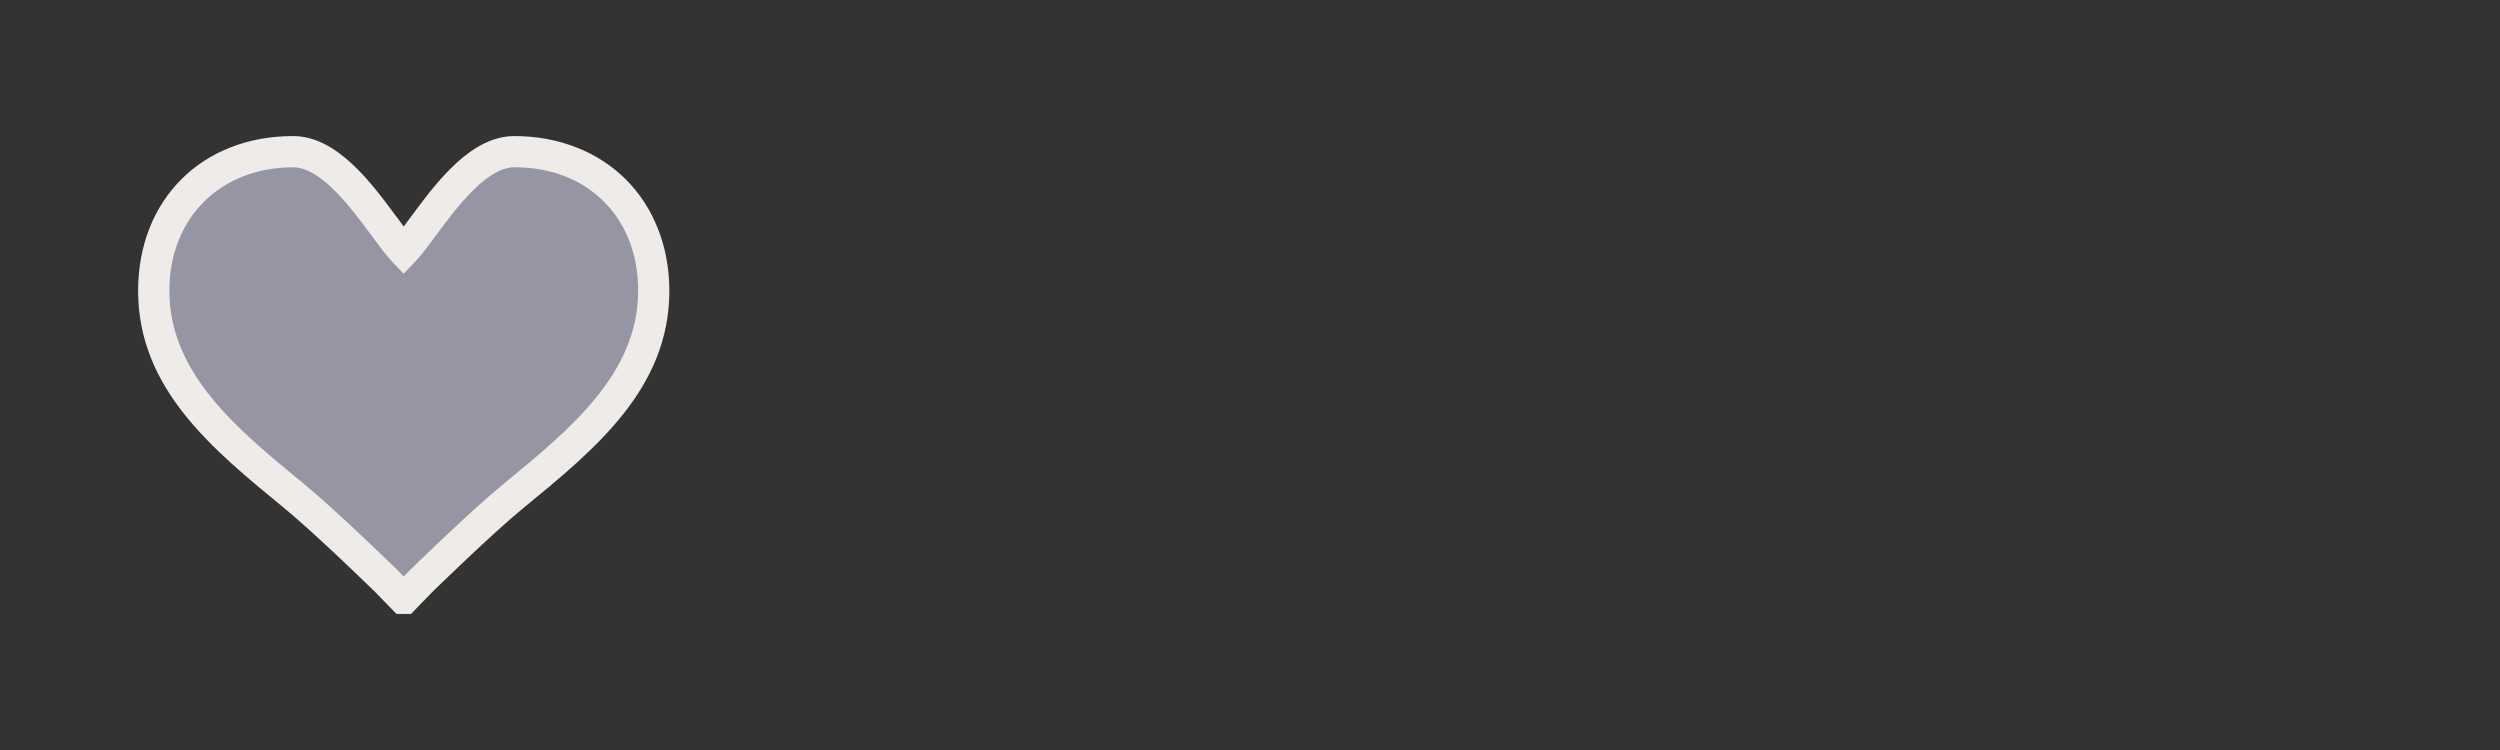 <?xml version="1.0" encoding="utf-8"?>
<!-- Generator: Adobe Illustrator 15.0.2, SVG Export Plug-In . SVG Version: 6.00 Build 0)  -->
<!DOCTYPE svg PUBLIC "-//W3C//DTD SVG 1.1//EN" "http://www.w3.org/Graphics/SVG/1.1/DTD/svg11.dtd">
<svg version="1.1" id="Calque_1" xmlns="http://www.w3.org/2000/svg" xmlns:xlink="http://www.w3.org/1999/xlink" x="0px" y="0px"
	 width="80px" height="24px" viewBox="0 0 80 24" enable-background="new 0 0 80 24" xml:space="preserve">
<rect x="0" y="0" width="80" height="24" fill="#333333" stroke="none"/>
<g>
	<path fill="#9595A4" d="M16.461,4.854c-1.524,0-2.827,2.434-3.543,3.183c-0.715-0.751-2.015-3.183-3.539-3.183
		c-2.625,0-4.459,1.83-4.459,4.451c0,2.888,2.276,4.754,4.48,6.559c1.039,0.853,2.942,2.712,2.942,2.712l0.556,0.571h0.042
		l0.555-0.571c0,0,1.901-1.859,2.943-2.711c2.204-1.806,4.481-3.671,4.481-6.56C20.921,6.685,19.088,4.854,16.461,4.854z"/>
	<path fill="#EEEBE8" d="M13.152,19.646h-0.464l-0.704-0.723c-0.01-0.01-1.891-1.845-2.901-2.674
		C6.791,14.373,4.42,12.431,4.42,9.305c0-2.915,2.04-4.951,4.959-4.951c1.403,0,2.508,1.498,3.315,2.591
		c0.078,0.106,0.153,0.208,0.225,0.303c0.072-0.096,0.147-0.198,0.227-0.305c0.808-1.093,1.914-2.589,3.315-2.589
		c1.404,0,2.671,0.494,3.568,1.39c0.897,0.896,1.391,2.161,1.39,3.562c0,3.125-2.371,5.067-4.665,6.946
		c-1.013,0.828-2.891,2.663-2.91,2.682L13.152,19.646z M9.379,5.354c-2.331,0-3.959,1.625-3.959,3.951
		c0,2.653,2.185,4.441,4.297,6.172c1.044,0.856,2.896,2.664,2.975,2.741l0.227,0.233l0.218-0.225
		c0.087-0.085,1.938-1.894,2.985-2.749c2.113-1.731,4.298-3.521,4.298-6.173c0-1.15-0.378-2.137-1.097-2.854
		c-0.719-0.718-1.708-1.097-2.862-1.097c-0.897,0-1.869,1.314-2.512,2.183c-0.253,0.343-0.472,0.638-0.67,0.845l-0.362,0.379
		l-0.361-0.379c-0.197-0.207-0.415-0.502-0.667-0.843C11.248,6.668,10.277,5.354,9.379,5.354z"/>
</g>
</svg>
